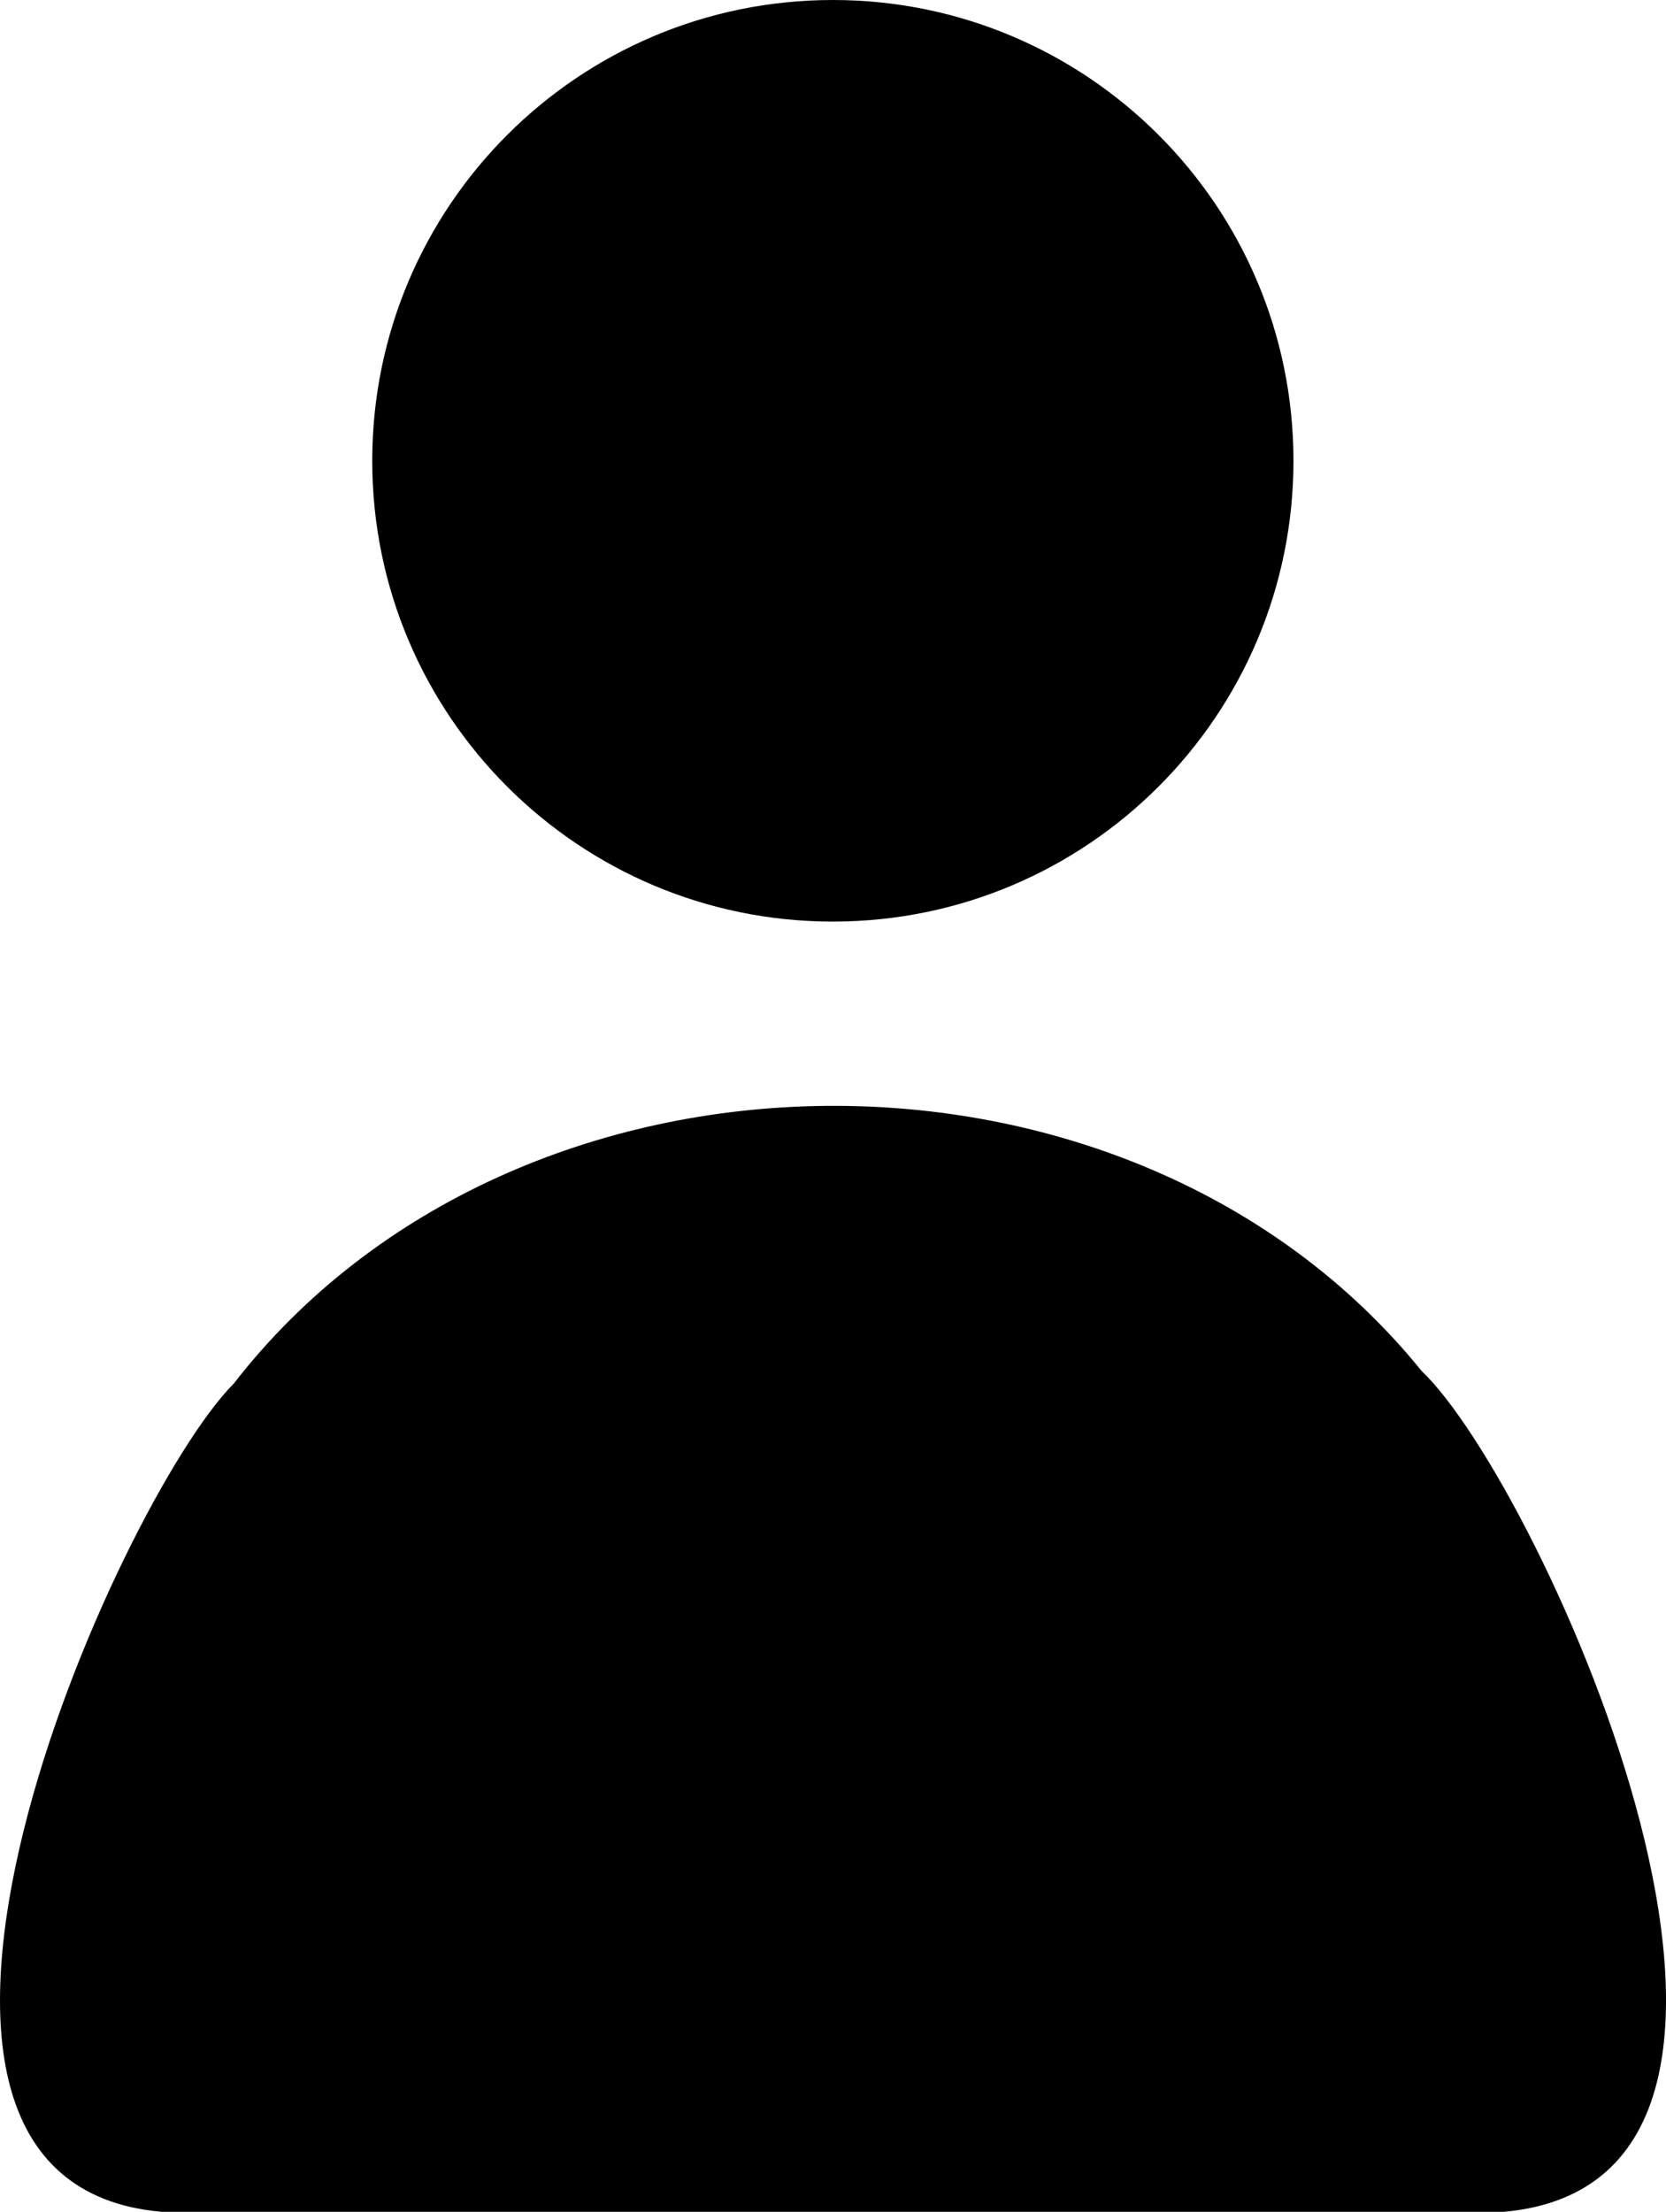 <?xml version="1.0" encoding="UTF-8"?>
<svg id="Layer_2" data-name="Layer 2" xmlns="http://www.w3.org/2000/svg" viewBox="0 0 226.06 300">
  <defs>
    <style>
      .cls-1 {
        stroke-width: 0px;
      }
    </style>
  </defs>
  <g id="Layer_1-2" data-name="Layer 1">
    <path class="cls-1" d="m113.01,0c-34.51,0-62.5,27.98-62.5,62.5s27.99,62.5,62.5,62.5,62.5-27.98,62.5-62.5S147.53,0,113.01,0Zm79.87,185.93c-39.4-48.64-122.77-47.75-161.15,1.72-15.93,16.02-56.86,108.26-9.8,112.35,0,0,182.16,0,182.16,0,47.76-4.31,5.21-98.49-11.21-114.07Z"/>
  </g>
</svg>